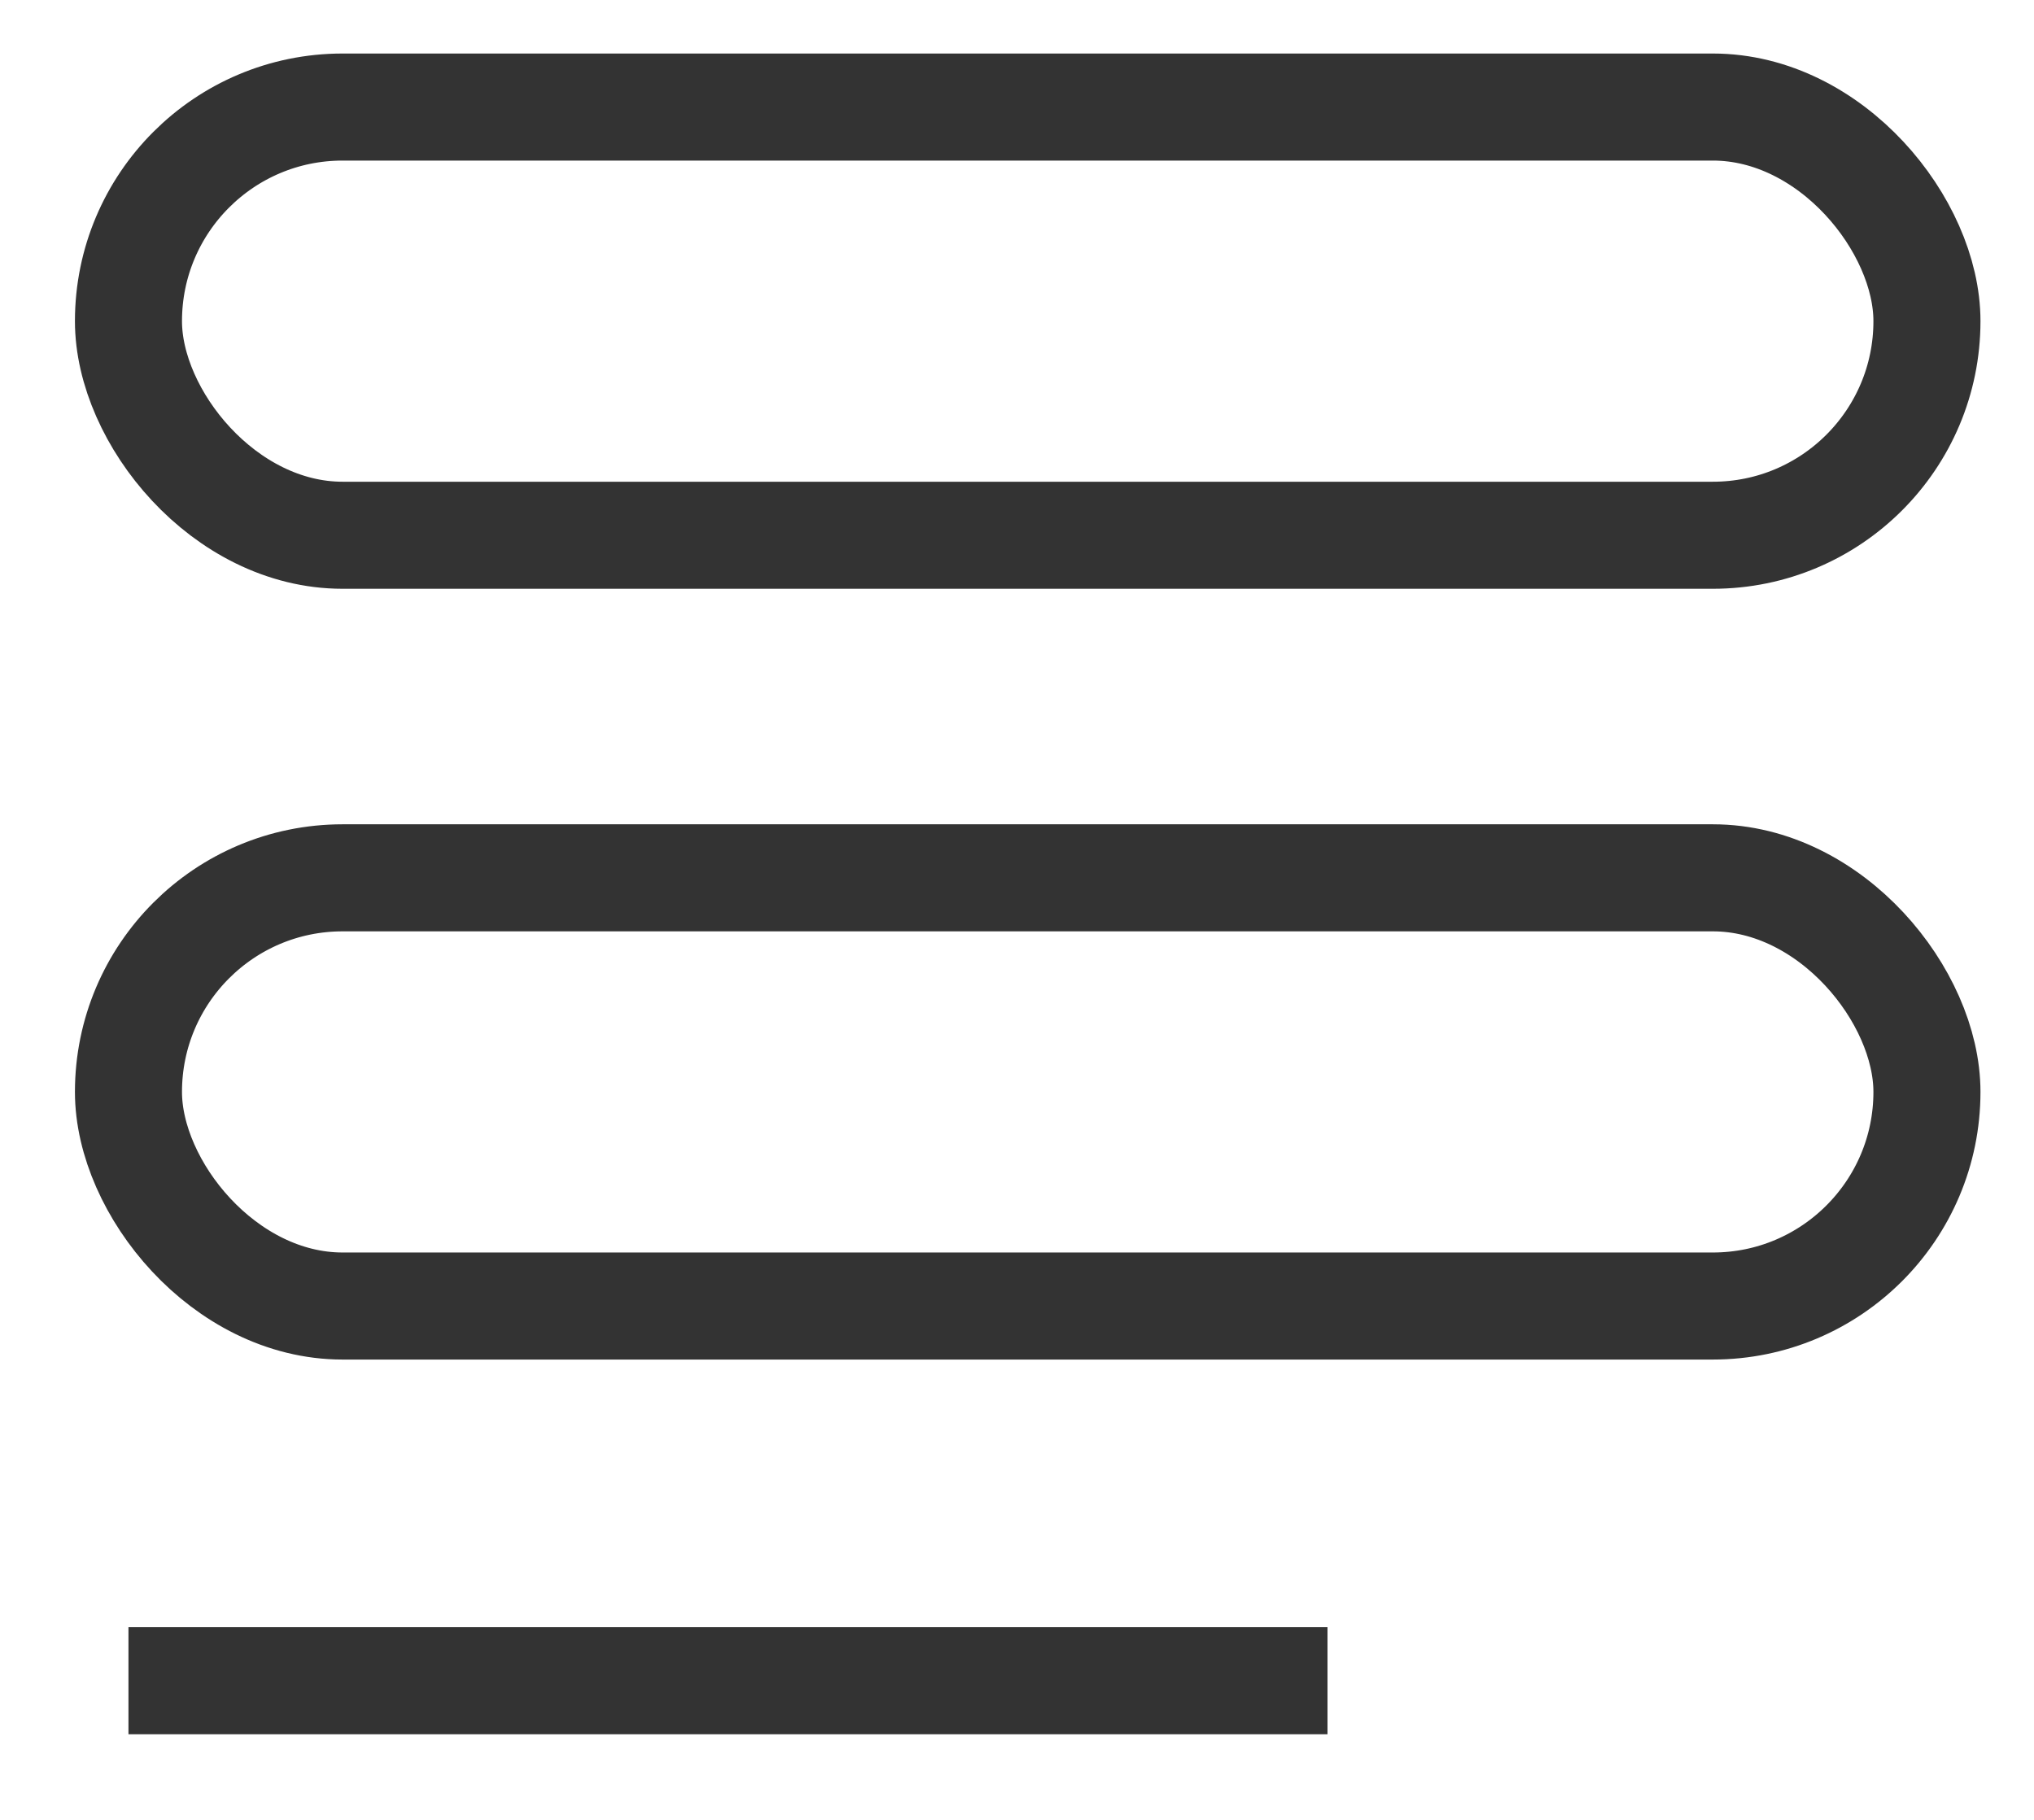 <svg width="19" height="17" viewBox="0 0 19 17" fill="none" xmlns="http://www.w3.org/2000/svg">
<rect x="1.2" y="1" width="16.8" height="4" rx="2" stroke="#333333"/>
<rect x="1.2" y="8.2" width="16.8" height="4" rx="2" stroke="#333333"/>
<line x1="1.2" y1="15.7" x2="12.4" y2="15.7" stroke="#333333"/>
</svg>
